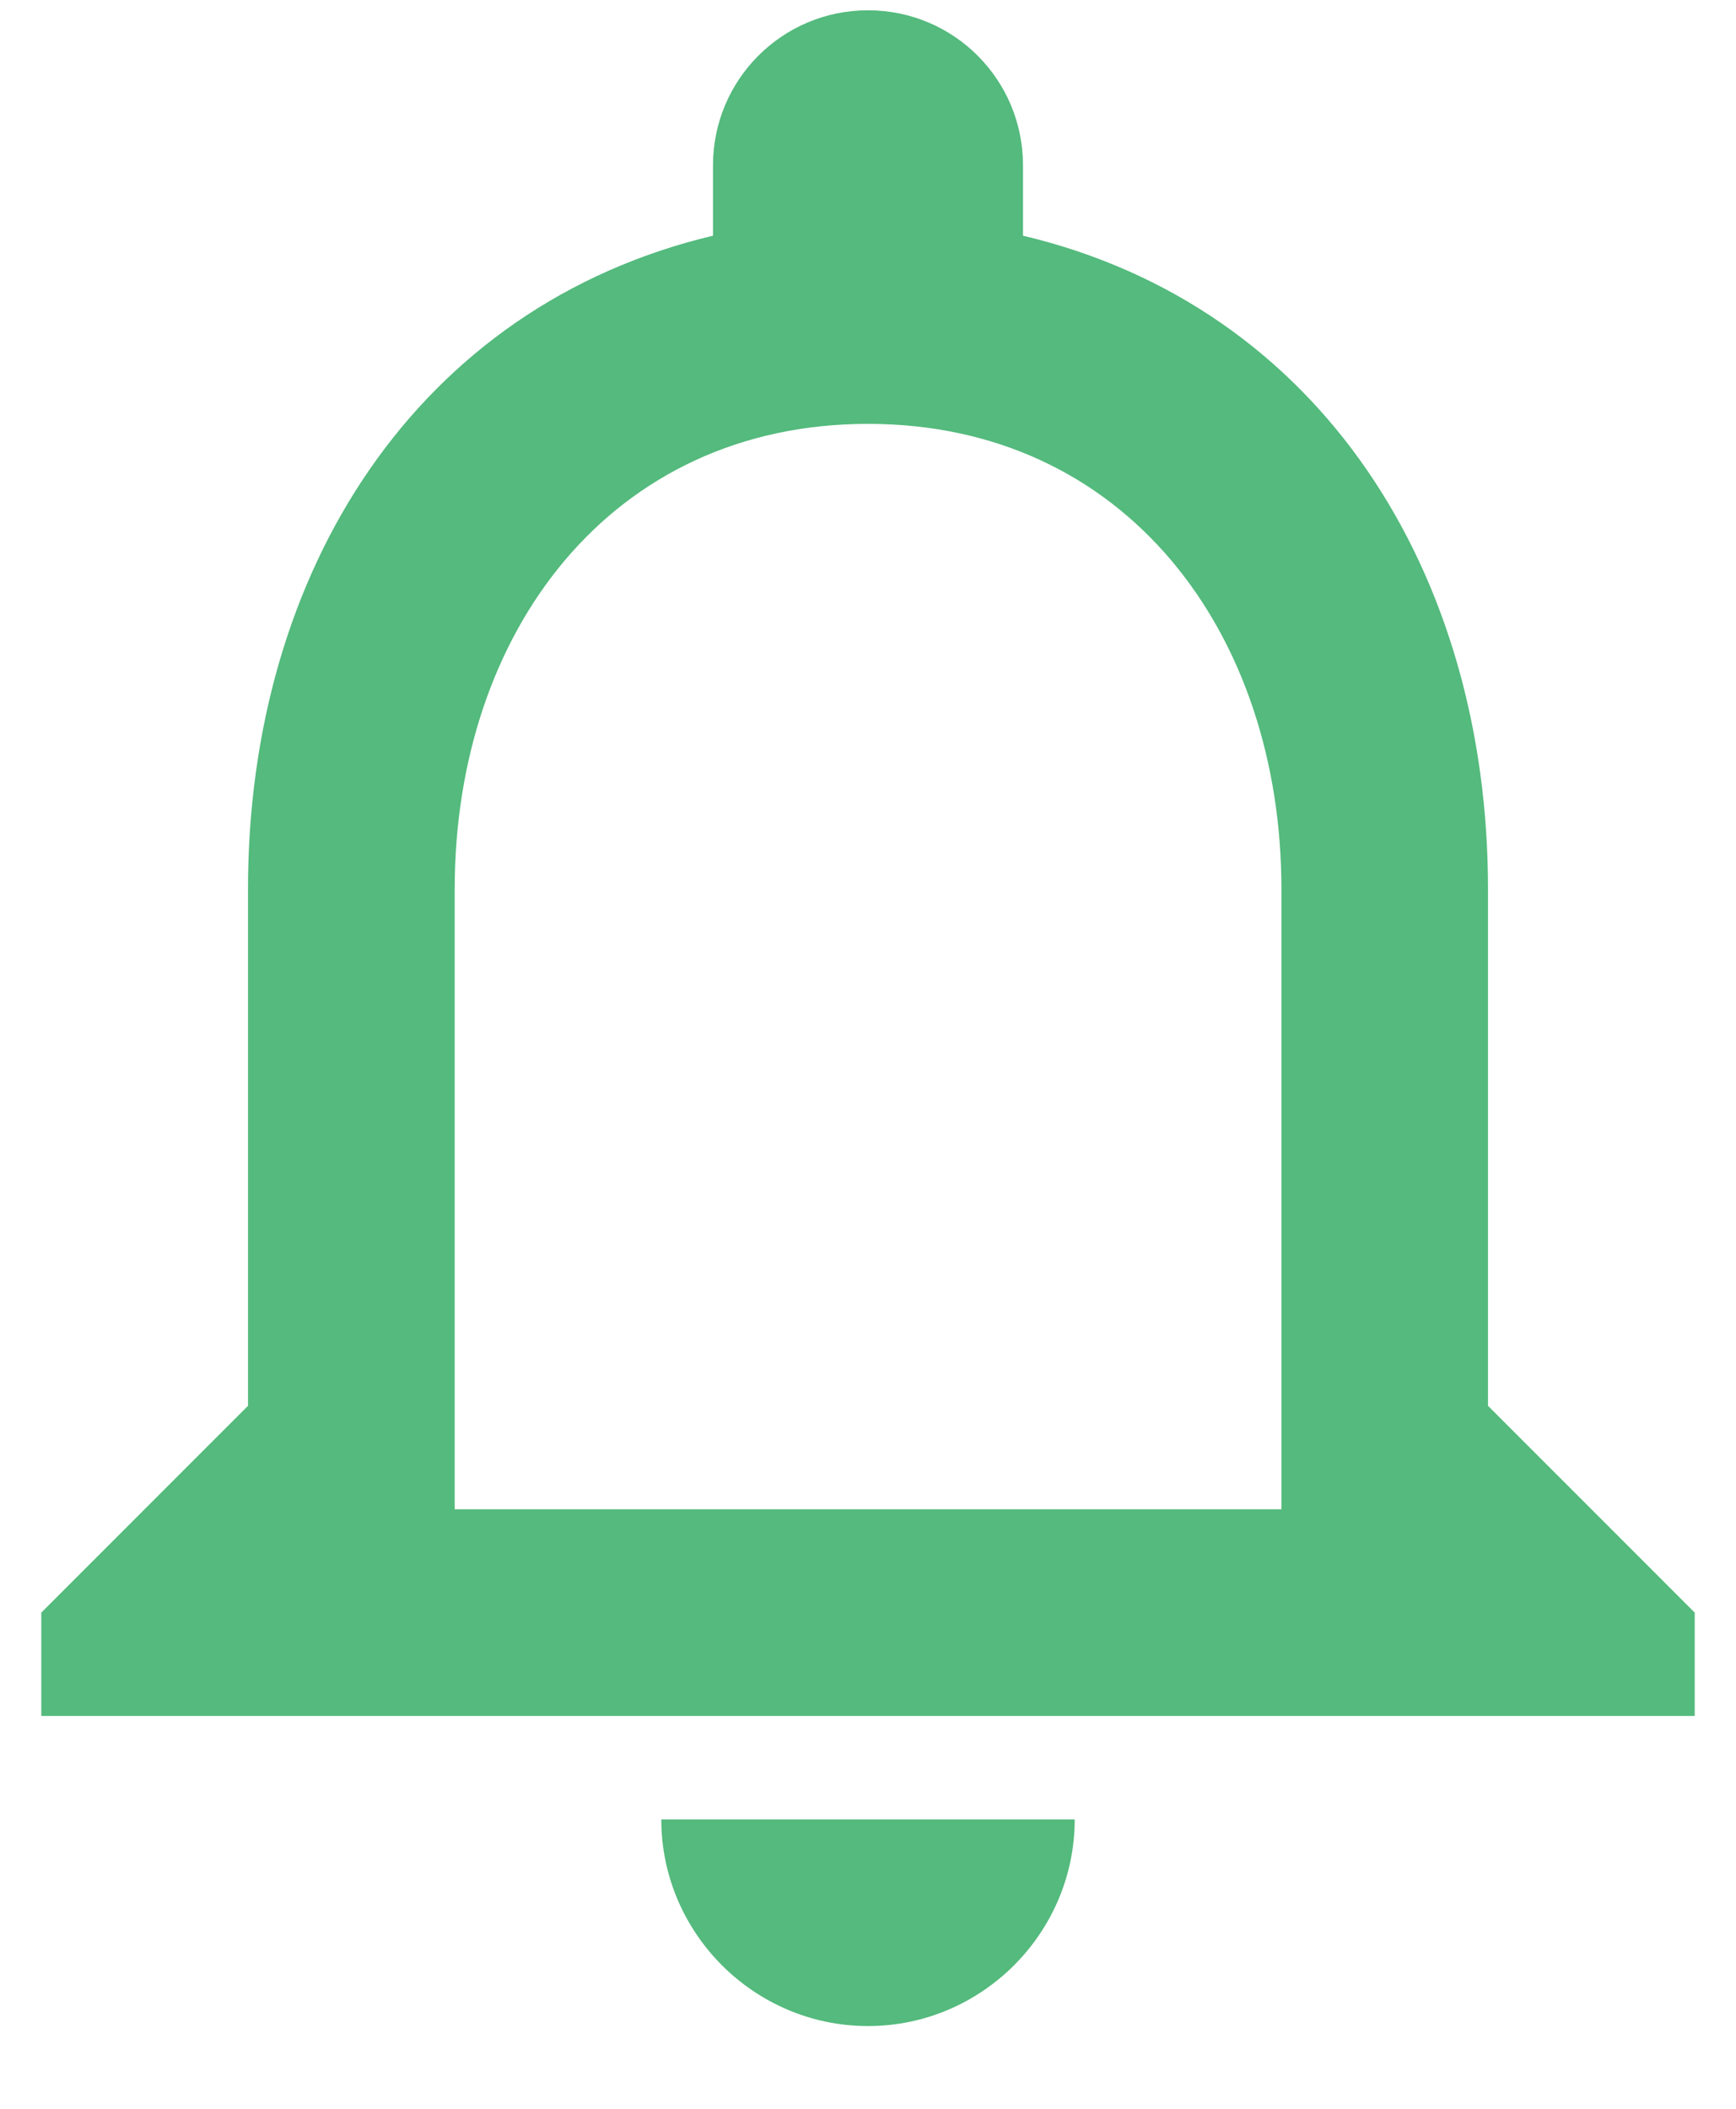 <svg width="14" height="17" viewBox="0 0 14 17" fill="none" xmlns="http://www.w3.org/2000/svg">
<path d="M7 16.333C7.917 16.333 8.667 15.583 8.667 14.667H5.333C5.333 15.583 6.083 16.333 7 16.333ZM12 11.333V7.167C12 4.608 10.642 2.467 8.25 1.9V1.333C8.25 0.642 7.692 0.083 7 0.083C6.309 0.083 5.75 0.642 5.75 1.333V1.9C3.367 2.467 2 4.6 2 7.167V11.333L0.333 13V13.833H13.667V13L12 11.333ZM10.334 12.167H3.667V7.167C3.667 5.1 4.925 3.417 7 3.417C9.075 3.417 10.334 5.1 10.334 7.167V12.167Z" fill="#54BA7D"/>
</svg>
